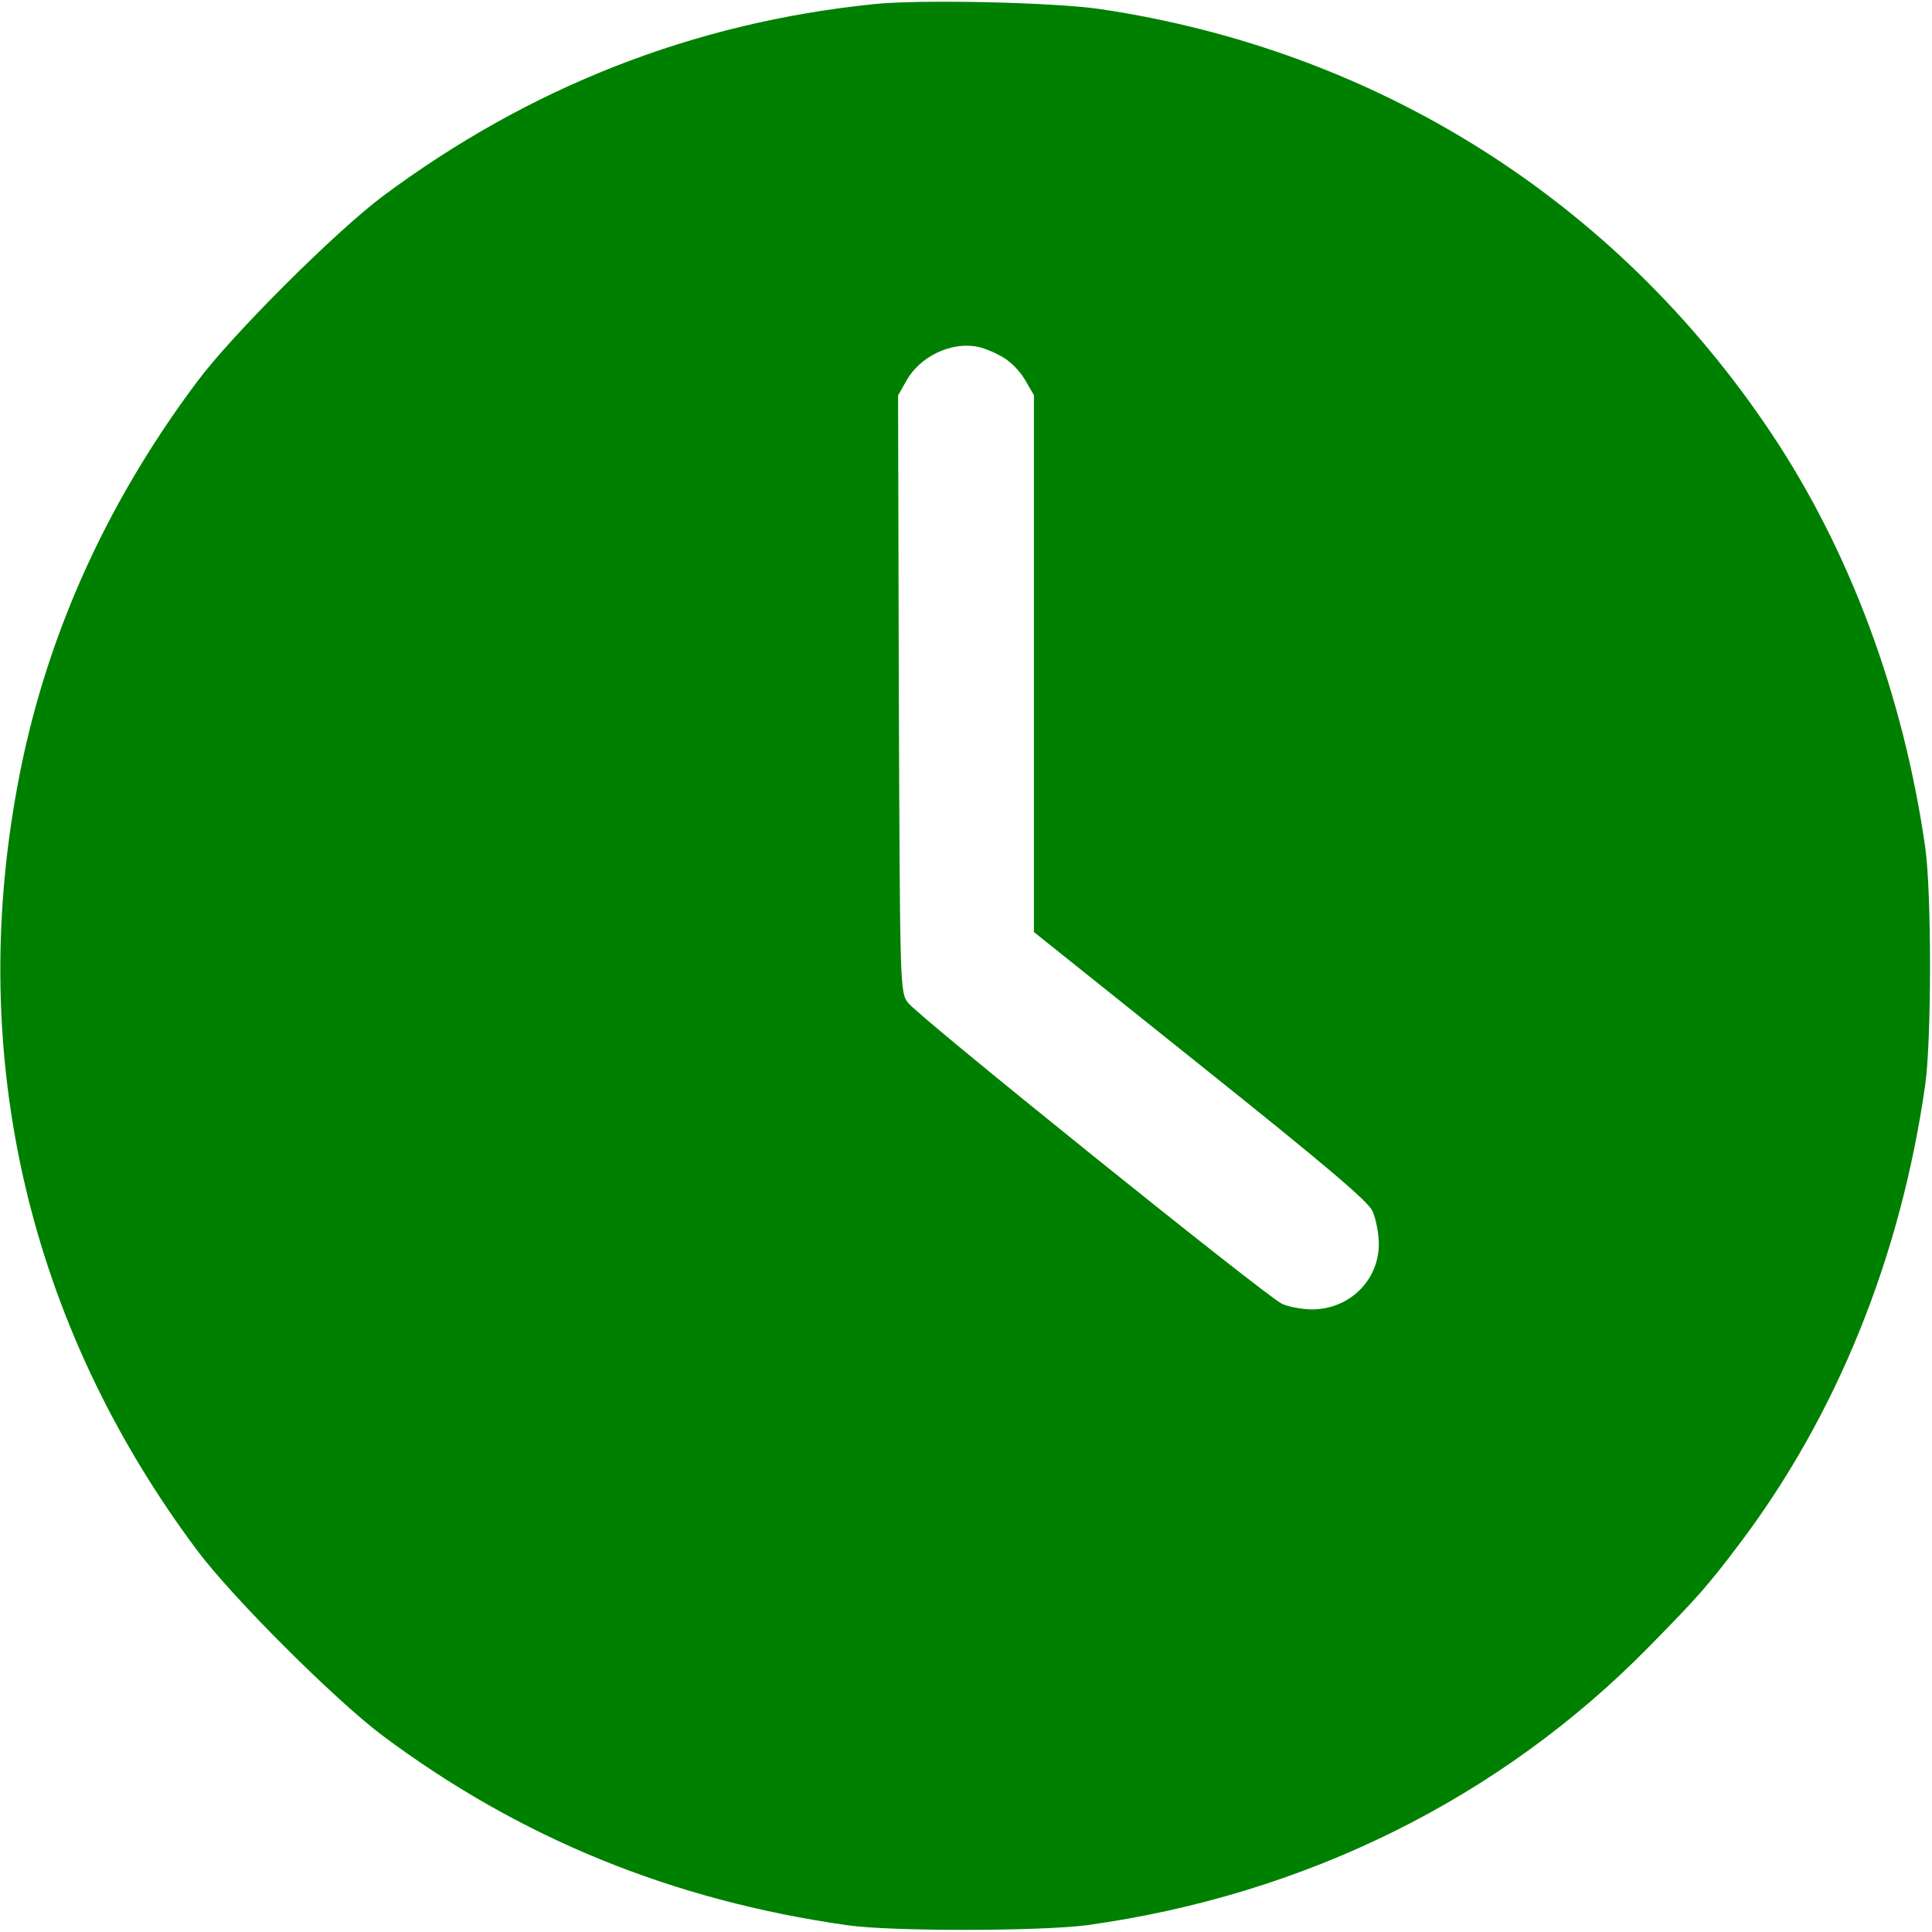 <?xml version="1.0" standalone="no"?>
<!DOCTYPE svg PUBLIC "-//W3C//DTD SVG 20010904//EN"
 "http://www.w3.org/TR/2001/REC-SVG-20010904/DTD/svg10.dtd">
<svg version="1.0" xmlns="http://www.w3.org/2000/svg"
 width="10px" height="10px" viewBox="0 0 512 512"
 preserveAspectRatio="xMidYMid meet">

<g transform="translate(0,512) scale(0.1,-0.1)"
fill="green" stroke="none">
<path d="M2315 5109 c-478 -49 -913 -220 -1302 -510 -126 -95 -398 -366 -491
-491 -247 -330 -406 -690 -476 -1072 -134 -724 32 -1430 476 -2024 93 -125
365 -396 491 -491 364 -272 768 -437 1232 -503 118 -17 511 -16 635 0 579 80
1097 337 1491 739 126 128 156 162 236 268 260 343 430 763 495 1220 17 118
17 512 0 630 -58 404 -200 787 -410 1100 -411 614 -1043 1012 -1777 1121 -123
18 -478 26 -600 13z m338 -933 c22 -11 50 -39 63 -62 l24 -41 0 -711 0 -712
440 -352 c330 -264 444 -360 457 -387 9 -20 17 -59 17 -88 0 -96 -78 -173
-177 -173 -27 0 -63 7 -80 15 -45 22 -967 764 -991 798 -21 28 -21 40 -24 819
l-2 790 22 39 c35 63 115 102 183 91 17 -2 47 -14 68 -26z"/>
</g>
</svg>
